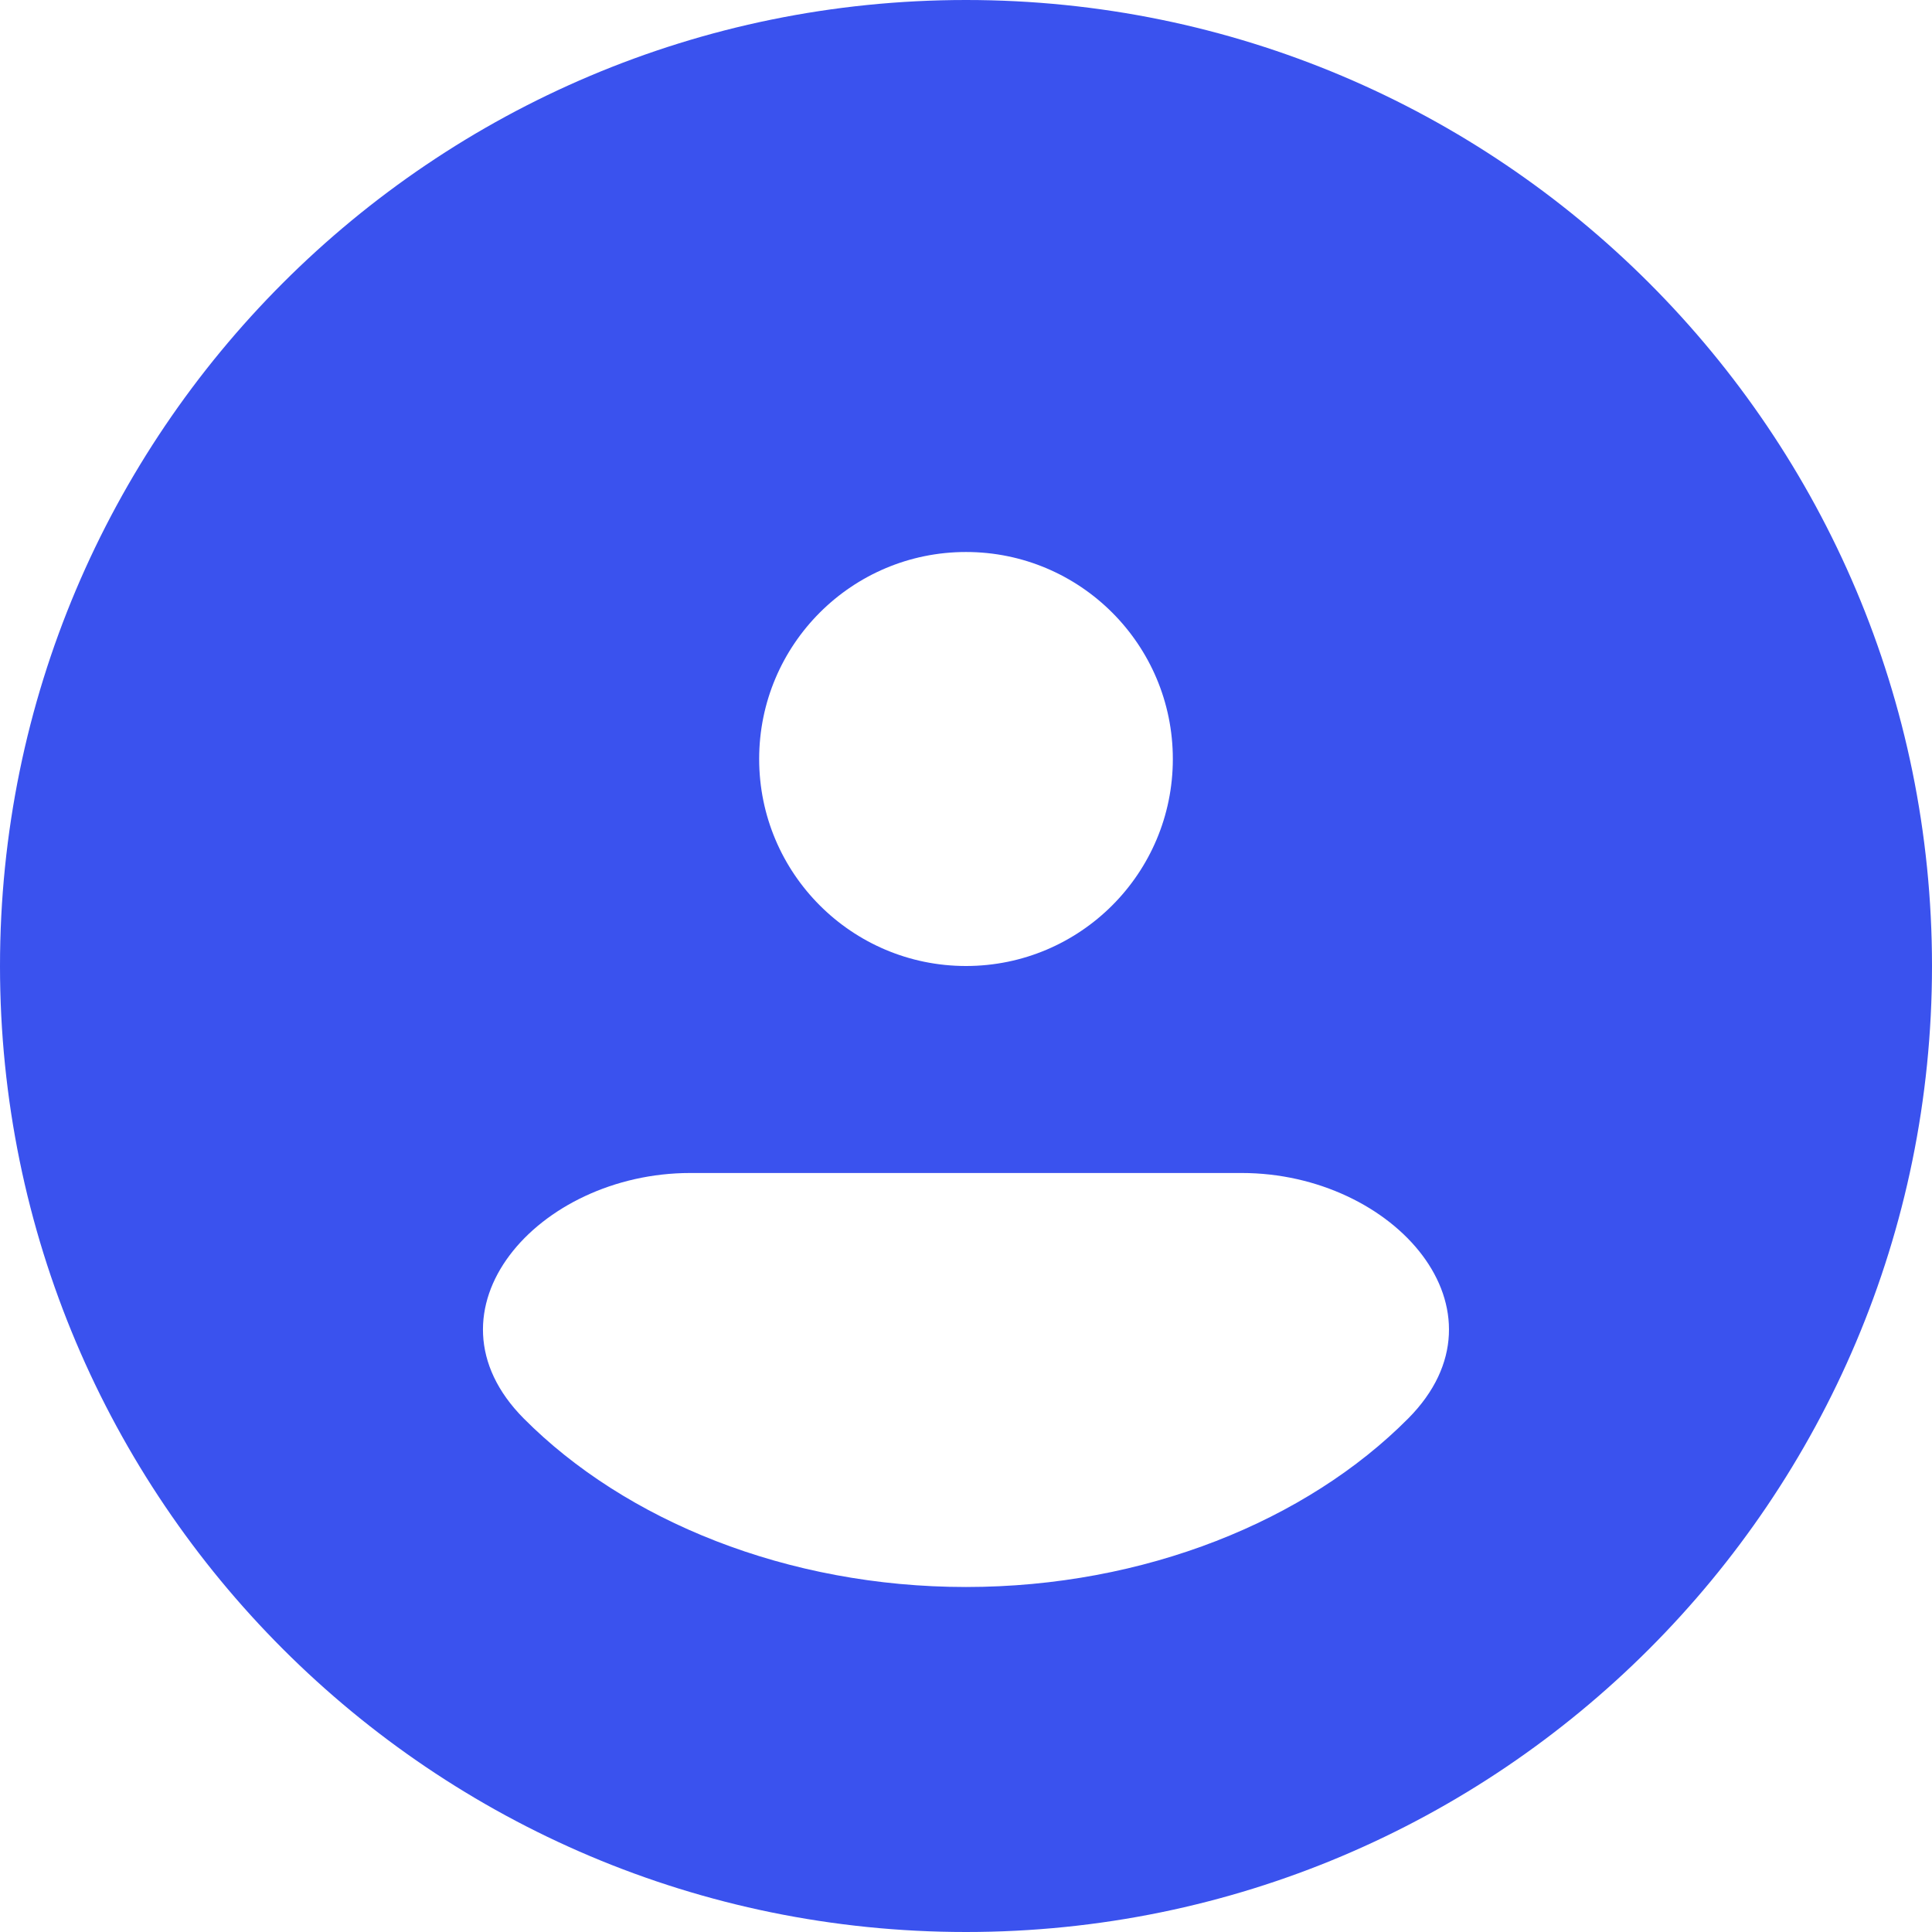 <?xml version="1.0" encoding="utf-8"?>
<!-- Generator: Adobe Illustrator 17.0.0, SVG Export Plug-In . SVG Version: 6.00 Build 0)  -->
<!DOCTYPE svg PUBLIC "-//W3C//DTD SVG 1.1//EN" "http://www.w3.org/Graphics/SVG/1.1/DTD/svg11.dtd">
<svg version="1.1" id="Layer_1" xmlns="http://www.w3.org/2000/svg" xmlns:xlink="http://www.w3.org/1999/xlink" x="0px" y="0px"
	 width="35px" height="35px" viewBox="-5.5 -5.5 35 35" enable-background="new -5.5 -5.5 35 35" xml:space="preserve">
<path fill="#3A52EE" d="M12-5.5C2.335-5.5-5.5,2.335-5.5,12S2.335,29.5,12,29.5S29.5,21.665,29.5,12S21.665-5.5,12-5.5z M12,4.5
	c2.069,0,3.747,1.679,3.747,3.75S14.069,12,12,12c-2.069,0-3.747-1.679-3.747-3.75S9.931,4.5,12,4.5z M20.009,20.199
	C18.172,22.047,15.239,23.25,12,23.25s-6.172-1.203-8.01-3.051c-1.947-1.957,0.255-4.449,3.014-4.449h9.991
	C19.755,15.75,21.956,18.242,20.009,20.199z"/>
</svg>
